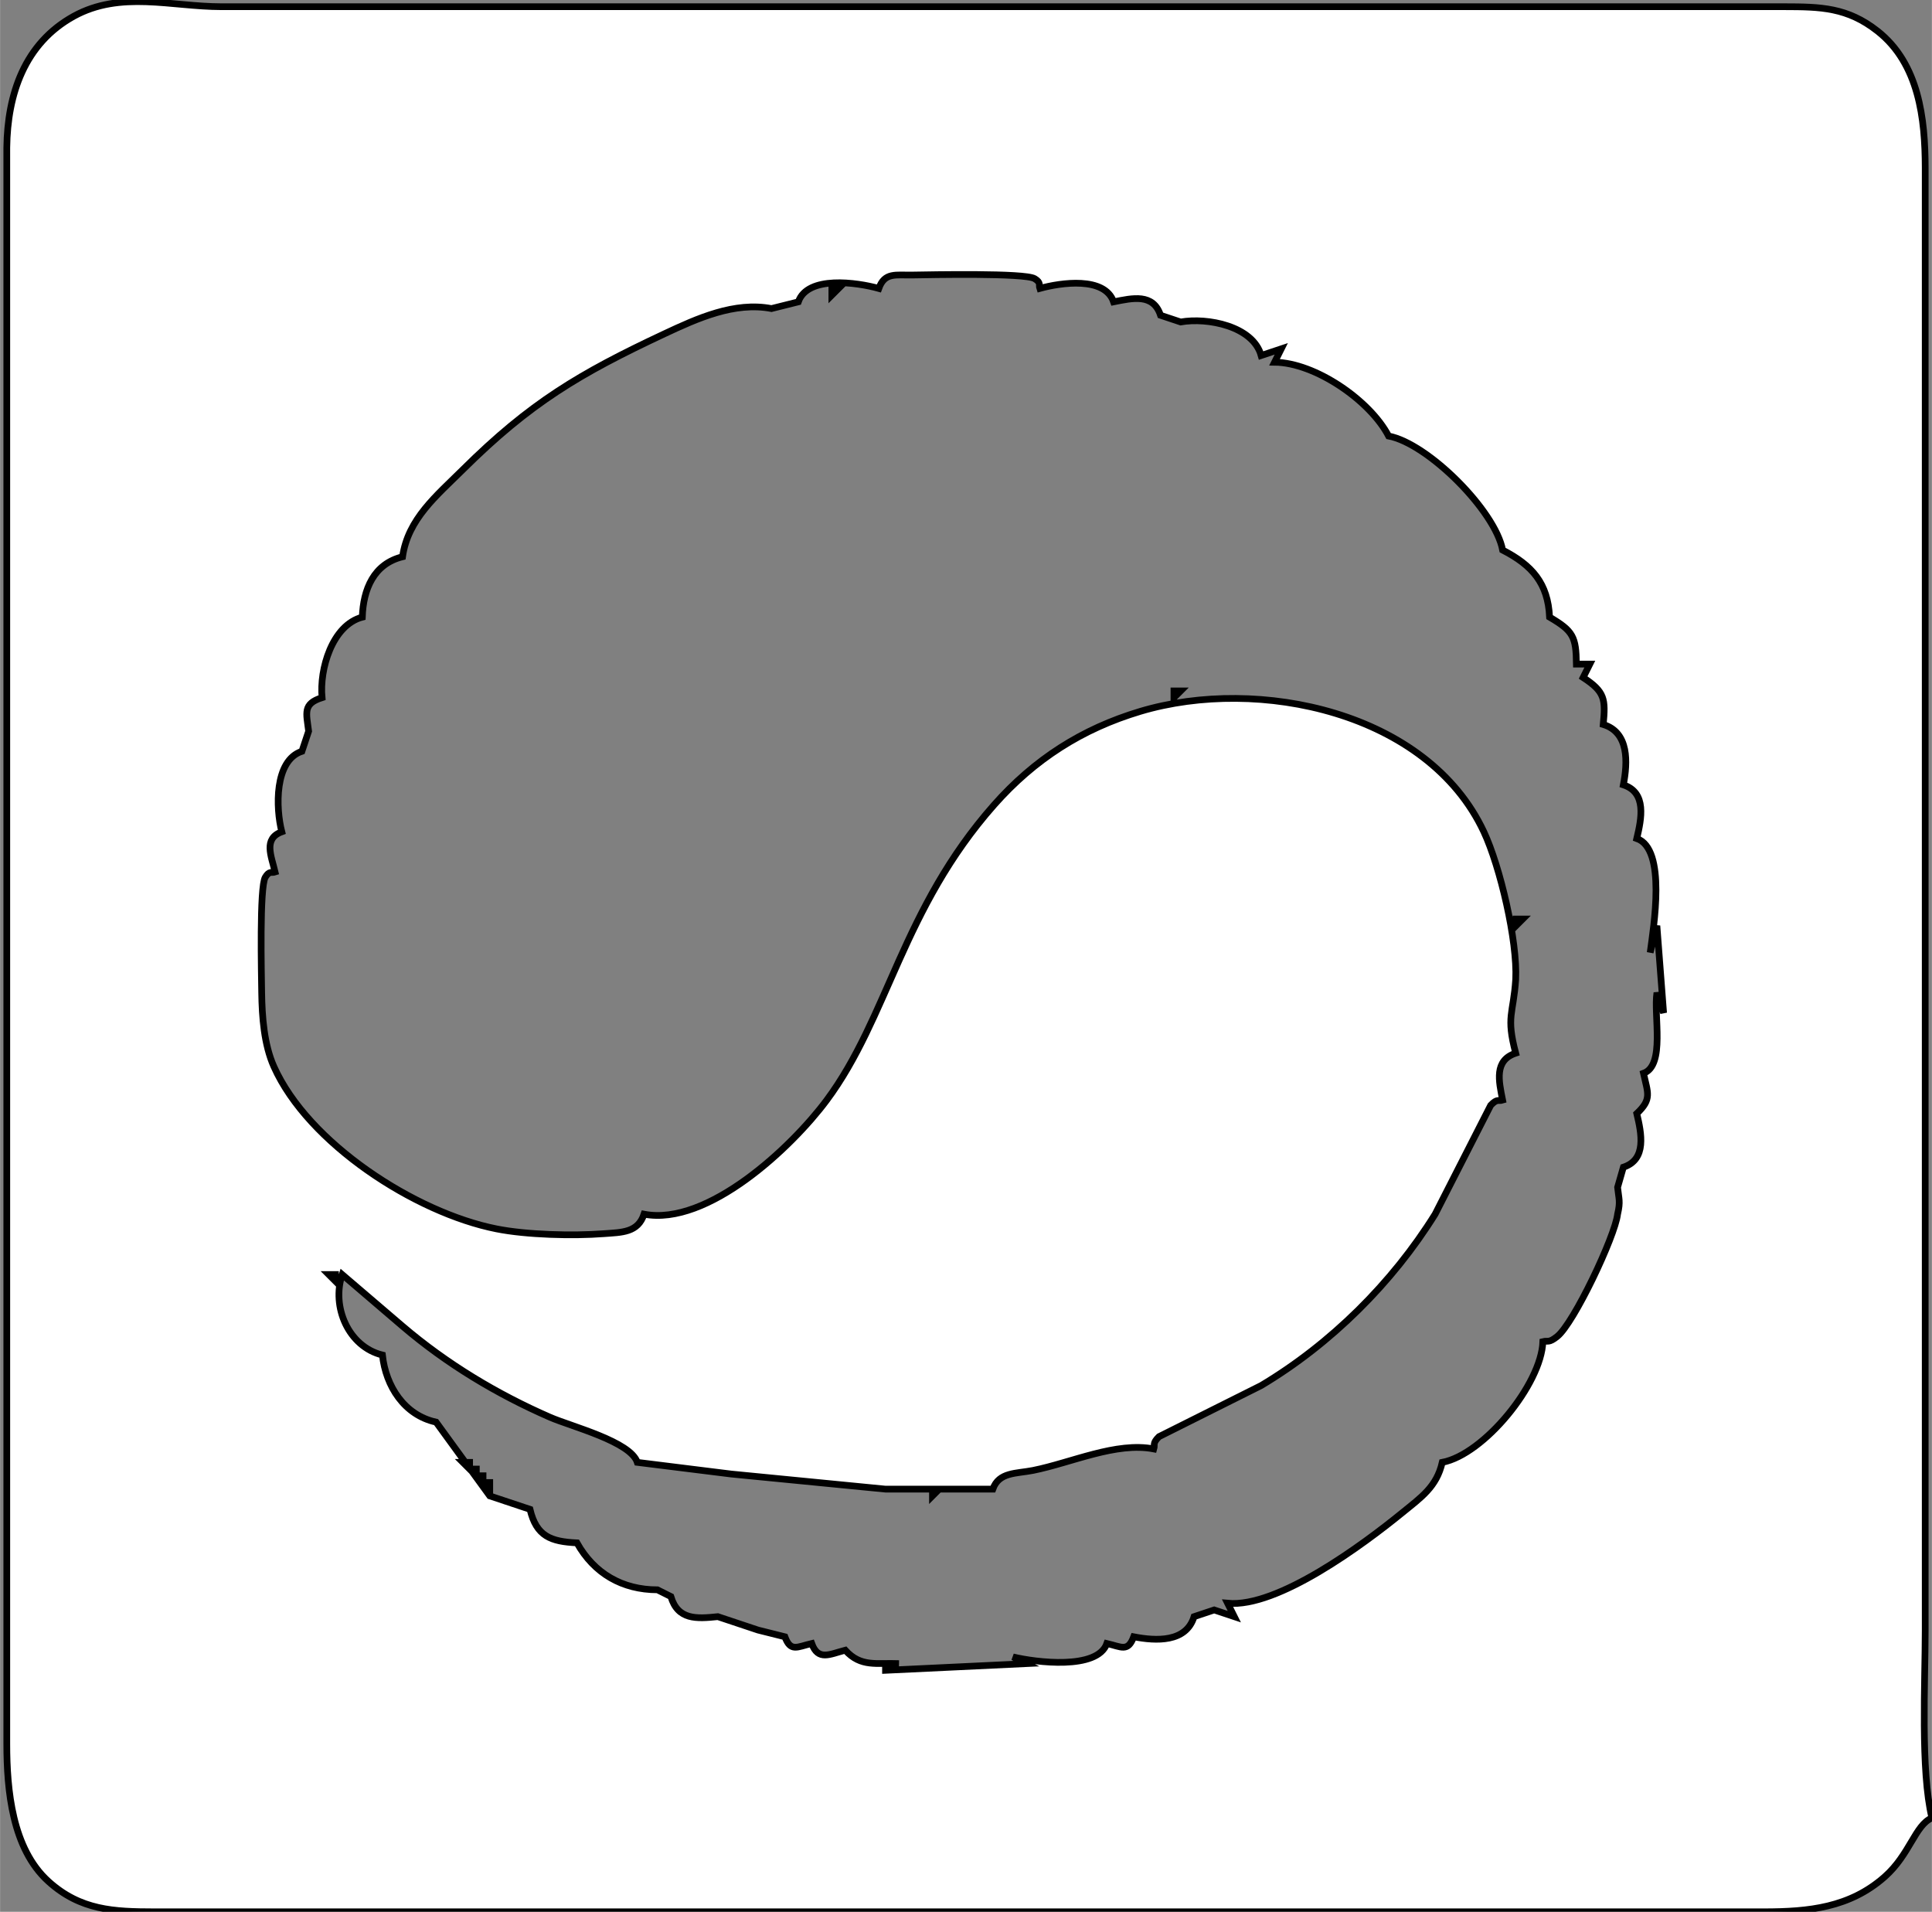 <?xml version="1.0" encoding="UTF-8" standalone="no"?>
<!DOCTYPE svg PUBLIC "-//W3C//DTD SVG 20010904//EN"
              "http://www.w3.org/TR/2001/REC-SVG-20010904/DTD/svg10.dtd">

<svg xmlns="http://www.w3.org/2000/svg"
     width="4in" height="3.958in"
     viewBox="0 0 288 285">
  <rect x="0" y="0" width="288" height="285" fill="#808080" stroke="none"/>
  <path id="Selection #1"
        fill="#ffffff" stroke="black" stroke-width="1"
        d="M 288.00,271.00
           C 285.48,272.09 284.73,276.44 280.96,279.78
             275.73,284.40 269.62,284.99 263.00,285.00
             263.00,285.00 70.00,285.00 70.00,285.00
             70.00,285.00 23.00,285.00 23.00,285.00
             16.96,284.99 11.99,284.79 7.21,280.47
             1.79,275.57 1.01,266.84 1.00,260.00
             1.00,260.00 1.00,65.00 1.00,65.00
             1.00,65.00 1.00,22.00 1.00,22.00
             1.10,14.06 3.63,6.47 11.00,2.41
             17.98,-1.42 25.51,0.99 33.00,1.00
             33.00,1.00 228.00,1.00 228.00,1.00
             228.00,1.00 266.00,1.00 266.00,1.00
             271.41,1.01 275.39,1.09 279.90,4.64
             286.08,9.51 286.99,17.72 287.00,25.00
             287.00,25.00 287.00,191.00 287.00,191.00
             287.00,191.00 287.00,243.00 287.00,243.00
             287.00,250.76 286.29,263.96 288.00,271.00 Z
           M 155.00,43.00
           C 154.82,42.48 155.24,42.15 154.23,41.54
             152.77,40.66 138.66,40.96 136.01,41.00
             133.55,41.05 131.88,40.55 131.00,43.00
             127.75,42.09 120.37,41.03 119.00,45.00
             119.00,45.00 115.00,46.00 115.00,46.00
             109.51,44.94 103.94,47.46 99.00,49.78
             86.42,55.68 79.02,60.06 69.00,70.00
             65.08,73.89 60.80,77.36 60.00,83.00
             55.70,84.05 54.14,87.85 54.00,92.00
             49.50,93.19 47.59,99.79 48.00,104.00
             45.10,104.92 45.66,106.28 46.00,109.00
             46.00,109.00 45.00,112.00 45.00,112.00
             40.87,113.35 41.09,120.50 42.00,124.00
             39.21,125.02 40.43,127.58 41.00,130.00
             40.48,130.18 40.15,129.76 39.54,130.77
             38.65,132.24 38.97,145.40 39.00,148.00
             39.05,151.56 39.35,155.72 40.82,159.00
             45.93,170.44 61.87,180.78 74.00,183.19
             78.51,184.09 85.39,184.26 90.00,183.91
             92.72,183.71 95.09,183.76 96.00,181.00
             105.47,182.83 118.00,171.05 123.24,164.00
             132.41,151.66 134.49,135.50 148.18,120.00
             154.19,113.20 161.30,108.64 170.00,106.04
             187.61,100.79 212.82,106.10 221.20,124.00
             223.63,129.18 226.23,140.29 225.95,146.00
             225.61,151.18 224.48,151.47 225.95,157.00
             222.71,158.08 223.43,161.15 224.00,164.00
             223.36,164.20 223.21,163.73 222.22,164.77
             222.22,164.77 213.94,181.00 213.94,181.00
             207.56,191.25 198.38,200.36 188.00,206.55
             188.00,206.55 172.77,214.17 172.77,214.17
             171.75,215.19 172.20,215.33 172.00,216.00
             166.40,214.91 159.73,218.05 154.00,219.20
             151.48,219.70 148.91,219.42 148.00,221.99
             148.00,221.99 132.00,221.99 132.00,221.99
             132.00,221.99 109.00,219.74 109.00,219.74
             109.00,219.74 95.00,218.00 95.00,218.00
             93.99,214.90 85.21,212.67 82.00,211.28
             74.10,207.84 66.57,203.31 60.00,197.70
             60.00,197.70 51.00,190.00 51.00,190.00
             49.38,194.79 51.92,200.76 57.00,202.00
             57.50,206.65 60.26,210.97 65.00,212.00
             65.00,212.00 73.00,223.00 73.00,223.00
             73.00,223.00 79.00,225.00 79.00,225.00
             79.96,229.02 82.08,229.81 86.00,230.00
             88.57,234.58 92.76,236.99 98.00,237.00
             98.00,237.00 100.00,238.00 100.00,238.00
             101.05,241.51 103.80,241.33 107.00,241.00
             107.00,241.00 110.00,242.00 110.00,242.00
             110.00,242.00 113.00,243.00 113.00,243.00
             113.00,243.00 117.00,244.00 117.00,244.00
             117.87,246.31 118.81,245.51 121.00,245.00
             121.96,247.63 123.66,246.61 126.00,246.00
             128.34,248.59 130.69,247.85 134.00,248.00
             134.00,248.00 132.00,248.00 132.00,248.00
             132.00,248.00 132.00,249.00 132.00,249.00
             132.00,249.00 153.00,248.00 153.00,248.00
             153.00,248.00 151.00,247.00 151.00,247.00
             154.38,247.82 163.60,248.99 165.00,245.00
             167.19,245.51 168.13,246.31 169.00,244.00
             172.35,244.65 176.82,244.86 178.00,241.00
             178.00,241.00 181.00,240.00 181.00,240.00
             181.00,240.00 184.00,241.00 184.00,241.00
             184.00,241.00 183.00,239.00 183.00,239.00
             190.47,239.72 203.23,230.24 209.00,225.54
             211.86,223.21 214.16,221.66 215.00,218.00
             221.21,216.82 229.78,206.34 230.00,200.00
             230.78,199.80 230.85,200.26 232.14,199.23
             234.62,197.26 240.75,184.33 241.14,181.00
             241.59,179.07 241.32,178.76 241.14,177.00
             241.14,177.00 242.00,174.00 242.00,174.00
             245.52,172.84 244.70,168.96 244.00,166.00
             246.30,163.84 245.64,162.95 245.00,160.00
             248.28,158.83 246.49,151.35 247.00,148.00
             247.00,148.00 248.00,151.00 248.00,151.00
             248.00,151.00 247.00,138.00 247.00,138.00
             247.00,138.00 246.00,142.00 246.00,142.00
             246.50,138.19 248.47,126.57 244.00,125.00
             244.70,122.04 245.52,118.16 242.00,117.00
             242.65,113.65 242.86,109.18 239.00,108.00
             239.36,104.22 239.26,103.13 236.00,101.00
             236.00,101.00 237.00,99.00 237.00,99.00
             237.00,99.00 235.00,99.00 235.00,99.00
             234.95,94.92 234.53,94.07 231.00,92.00
             230.76,86.94 228.41,84.27 224.00,82.00
             222.90,76.14 212.86,66.10 207.00,65.00
             204.24,59.69 196.05,54.05 190.00,54.00
             190.00,54.00 191.00,52.00 191.00,52.00
             191.00,52.00 188.00,53.00 188.00,53.00
             186.79,48.61 179.99,47.29 176.00,48.00
             176.00,48.00 173.00,47.00 173.00,47.00
             171.92,43.71 168.85,44.43 166.00,45.00
             164.69,41.18 158.15,42.13 155.00,43.00 Z
           M 124.00,43.00
           C 124.00,43.00 125.00,43.00 125.00,43.00
             125.00,43.00 124.00,44.00 124.00,44.00
             124.00,44.00 124.00,43.00 124.00,43.00 Z
           M 175.00,103.00
           C 175.00,103.00 176.00,103.00 176.00,103.00
             176.00,103.00 175.00,104.00 175.00,104.00
             175.00,104.00 175.00,103.00 175.00,103.00 Z
           M 226.00,137.00
           C 226.00,137.00 227.00,137.00 227.00,137.00
             227.00,137.00 226.00,138.00 226.00,138.00
             226.00,138.00 226.00,137.00 226.00,137.00 Z
           M 50.00,190.00
           C 50.00,190.00 49.00,190.00 49.00,190.00
             49.00,190.00 50.00,191.00 50.00,191.00
             50.00,191.00 50.00,190.00 50.00,190.00 Z
           M 70.00,218.00
           C 70.00,218.00 69.00,218.00 69.00,218.00
             69.00,218.00 70.00,219.00 70.00,219.00
             70.00,219.00 70.00,218.00 70.00,218.00 Z
           M 71.00,219.00
           C 71.00,219.00 70.00,219.00 70.00,219.00
             70.00,219.00 71.00,220.00 71.00,220.00
             71.00,220.00 71.00,219.00 71.00,219.00 Z
           M 72.00,220.00
           C 72.00,220.00 71.00,220.00 71.00,220.00
             71.00,220.00 72.00,221.00 72.00,221.00
             72.00,221.00 72.00,220.00 72.00,220.00 Z
           M 73.00,221.00
           C 73.00,221.00 72.00,221.00 72.00,221.00
             72.00,221.00 73.00,222.00 73.00,222.00
             73.00,222.00 73.00,221.00 73.00,221.00 Z
           M 139.00,222.00
           C 139.00,222.00 140.00,222.00 140.00,222.00
             140.00,222.00 139.00,223.00 139.00,223.00
             139.00,223.00 139.00,222.00 139.00,222.00 Z" />
</svg>
